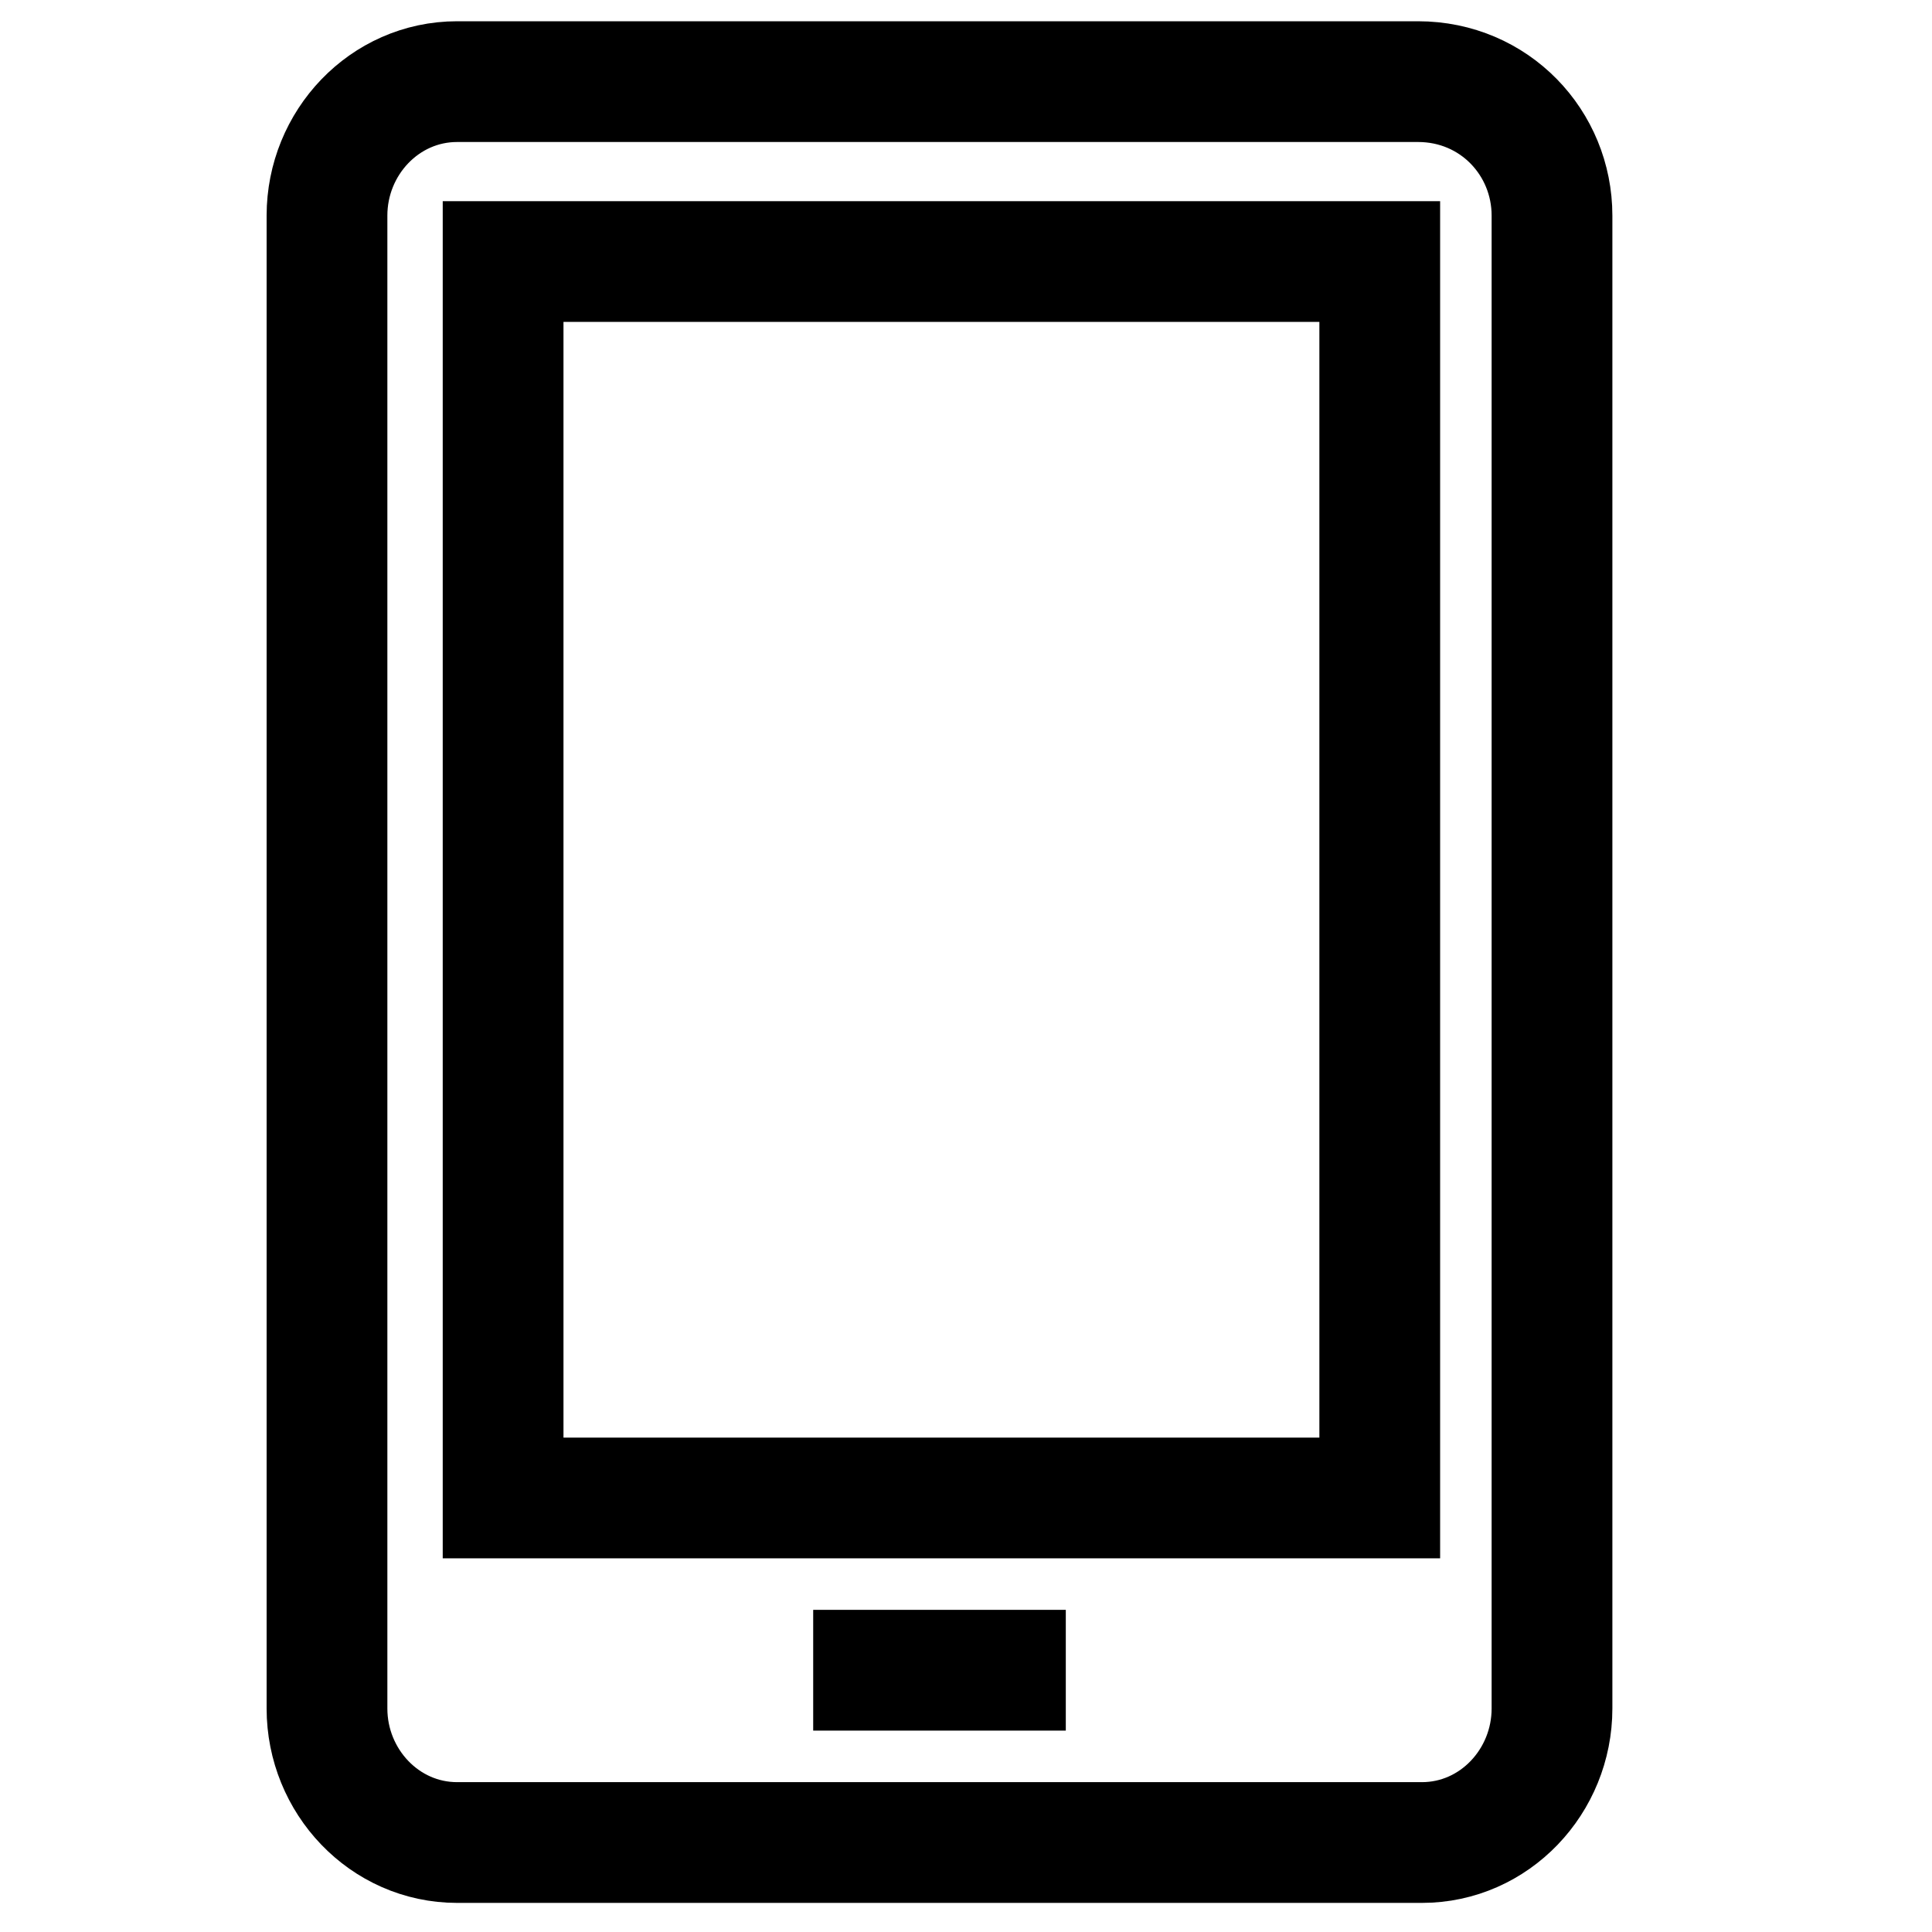 <svg xmlns="http://www.w3.org/2000/svg" width="32" height="32" viewBox="0 0 32 32"><path d="M23.551 30.518h-15.979c-1.205 0-2.156-1.015-2.156-2.22v-24.727c0-1.205.951-2.219 2.156-2.219h15.914c1.269 0 2.22 1.015 2.22 2.219v24.727c0 1.205-.951 2.22-2.155 2.22zm-15.218-26.186h14.52v20.479h-14.52zm5.136 23.332h4.184" stroke="#000" stroke-width="2" stroke-miterlimit="10" fill="none"/></svg>